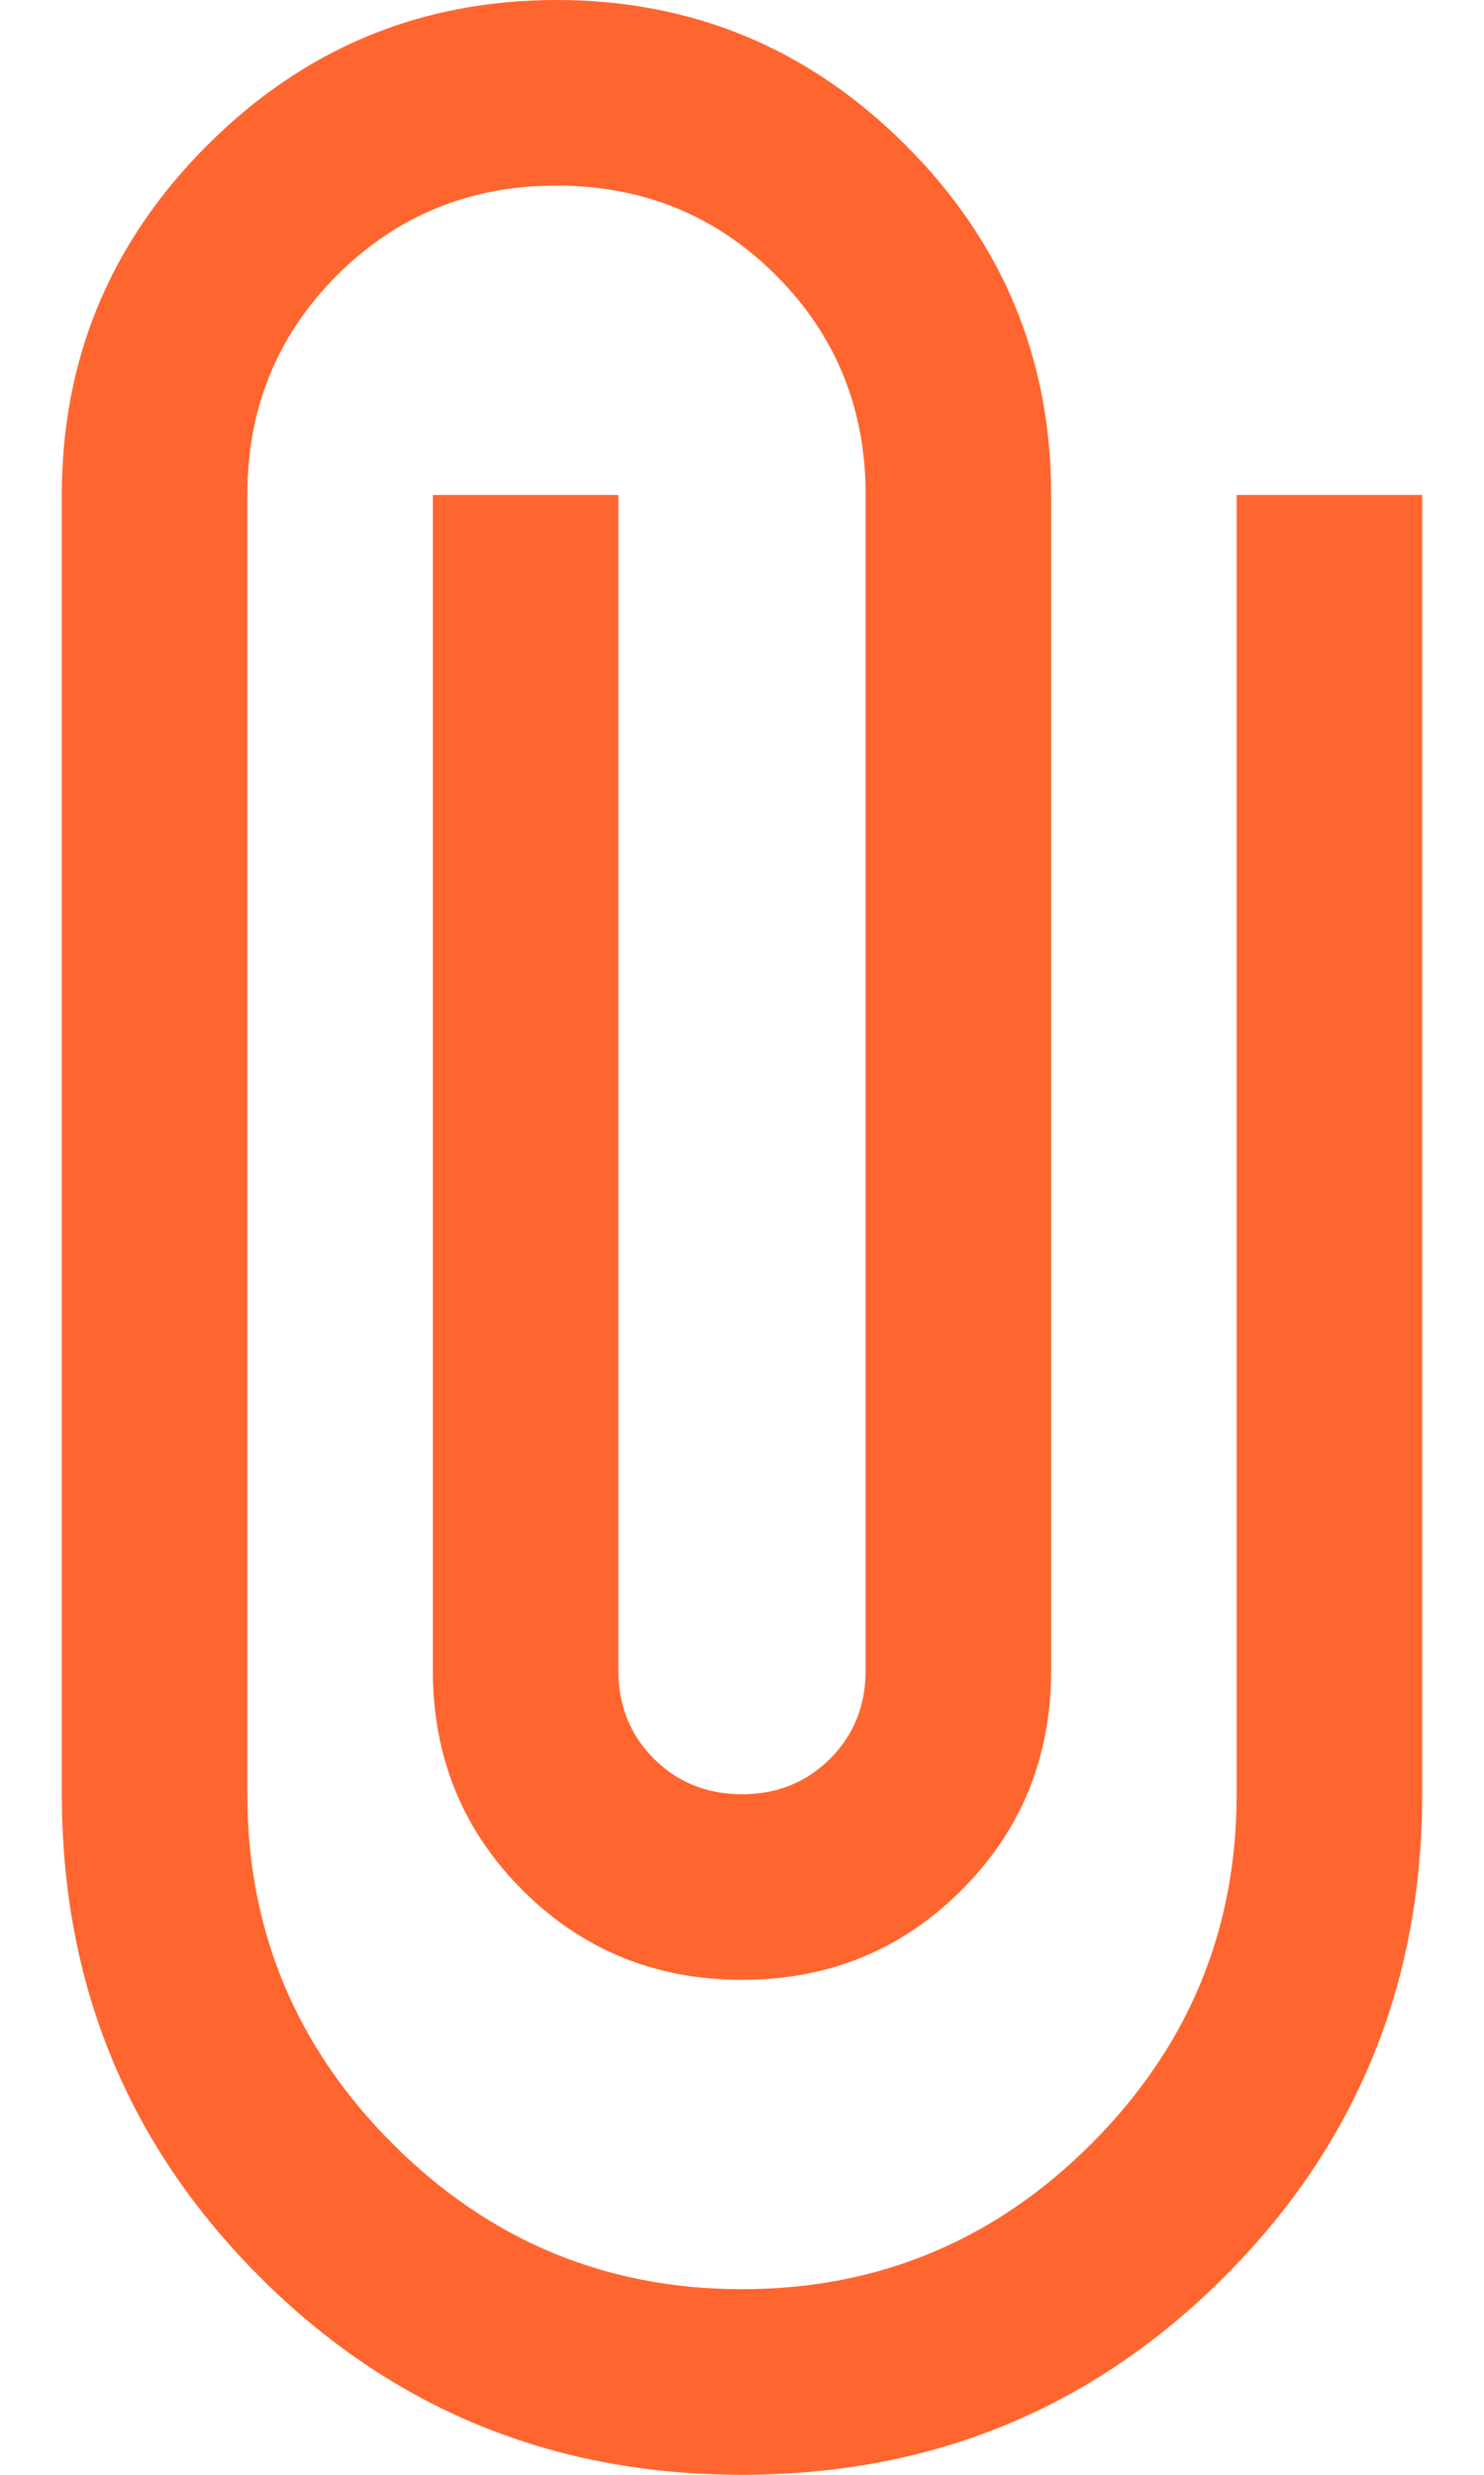 <svg width="12" height="20" viewBox="0 0 12 20" fill="none" xmlns="http://www.w3.org/2000/svg">
    <path
        d="M6 20C4.467 20 3.167 19.467 2.1 18.4C1.033 17.333 0.5 16.033 0.5 14.5V4C0.5 2.9 0.892 1.958 1.675 1.175C2.458 0.392 3.4 0 4.5 0C5.6 0 6.542 0.392 7.325 1.175C8.108 1.958 8.5 2.9 8.5 4V13.5C8.5 14.2 8.258 14.792 7.775 15.275C7.292 15.758 6.7 16 6 16C5.3 16 4.708 15.758 4.225 15.275C3.742 14.792 3.5 14.2 3.5 13.5V4H5V13.5C5 13.783 5.096 14.021 5.287 14.213C5.479 14.404 5.717 14.5 6 14.5C6.283 14.5 6.521 14.404 6.713 14.213C6.904 14.021 7 13.783 7 13.5V4C7 3.3 6.758 2.708 6.275 2.225C5.792 1.742 5.2 1.5 4.5 1.5C3.8 1.5 3.208 1.742 2.725 2.225C2.242 2.708 2 3.3 2 4V14.5C2 15.6 2.392 16.542 3.175 17.325C3.958 18.108 4.9 18.5 6 18.5C7.1 18.5 8.042 18.108 8.825 17.325C9.608 16.542 10 15.6 10 14.5V4H11.5V14.5C11.5 16.033 10.967 17.333 9.9 18.4C8.833 19.467 7.533 20 6 20Z"
        fill="#FF652E" />
</svg>
